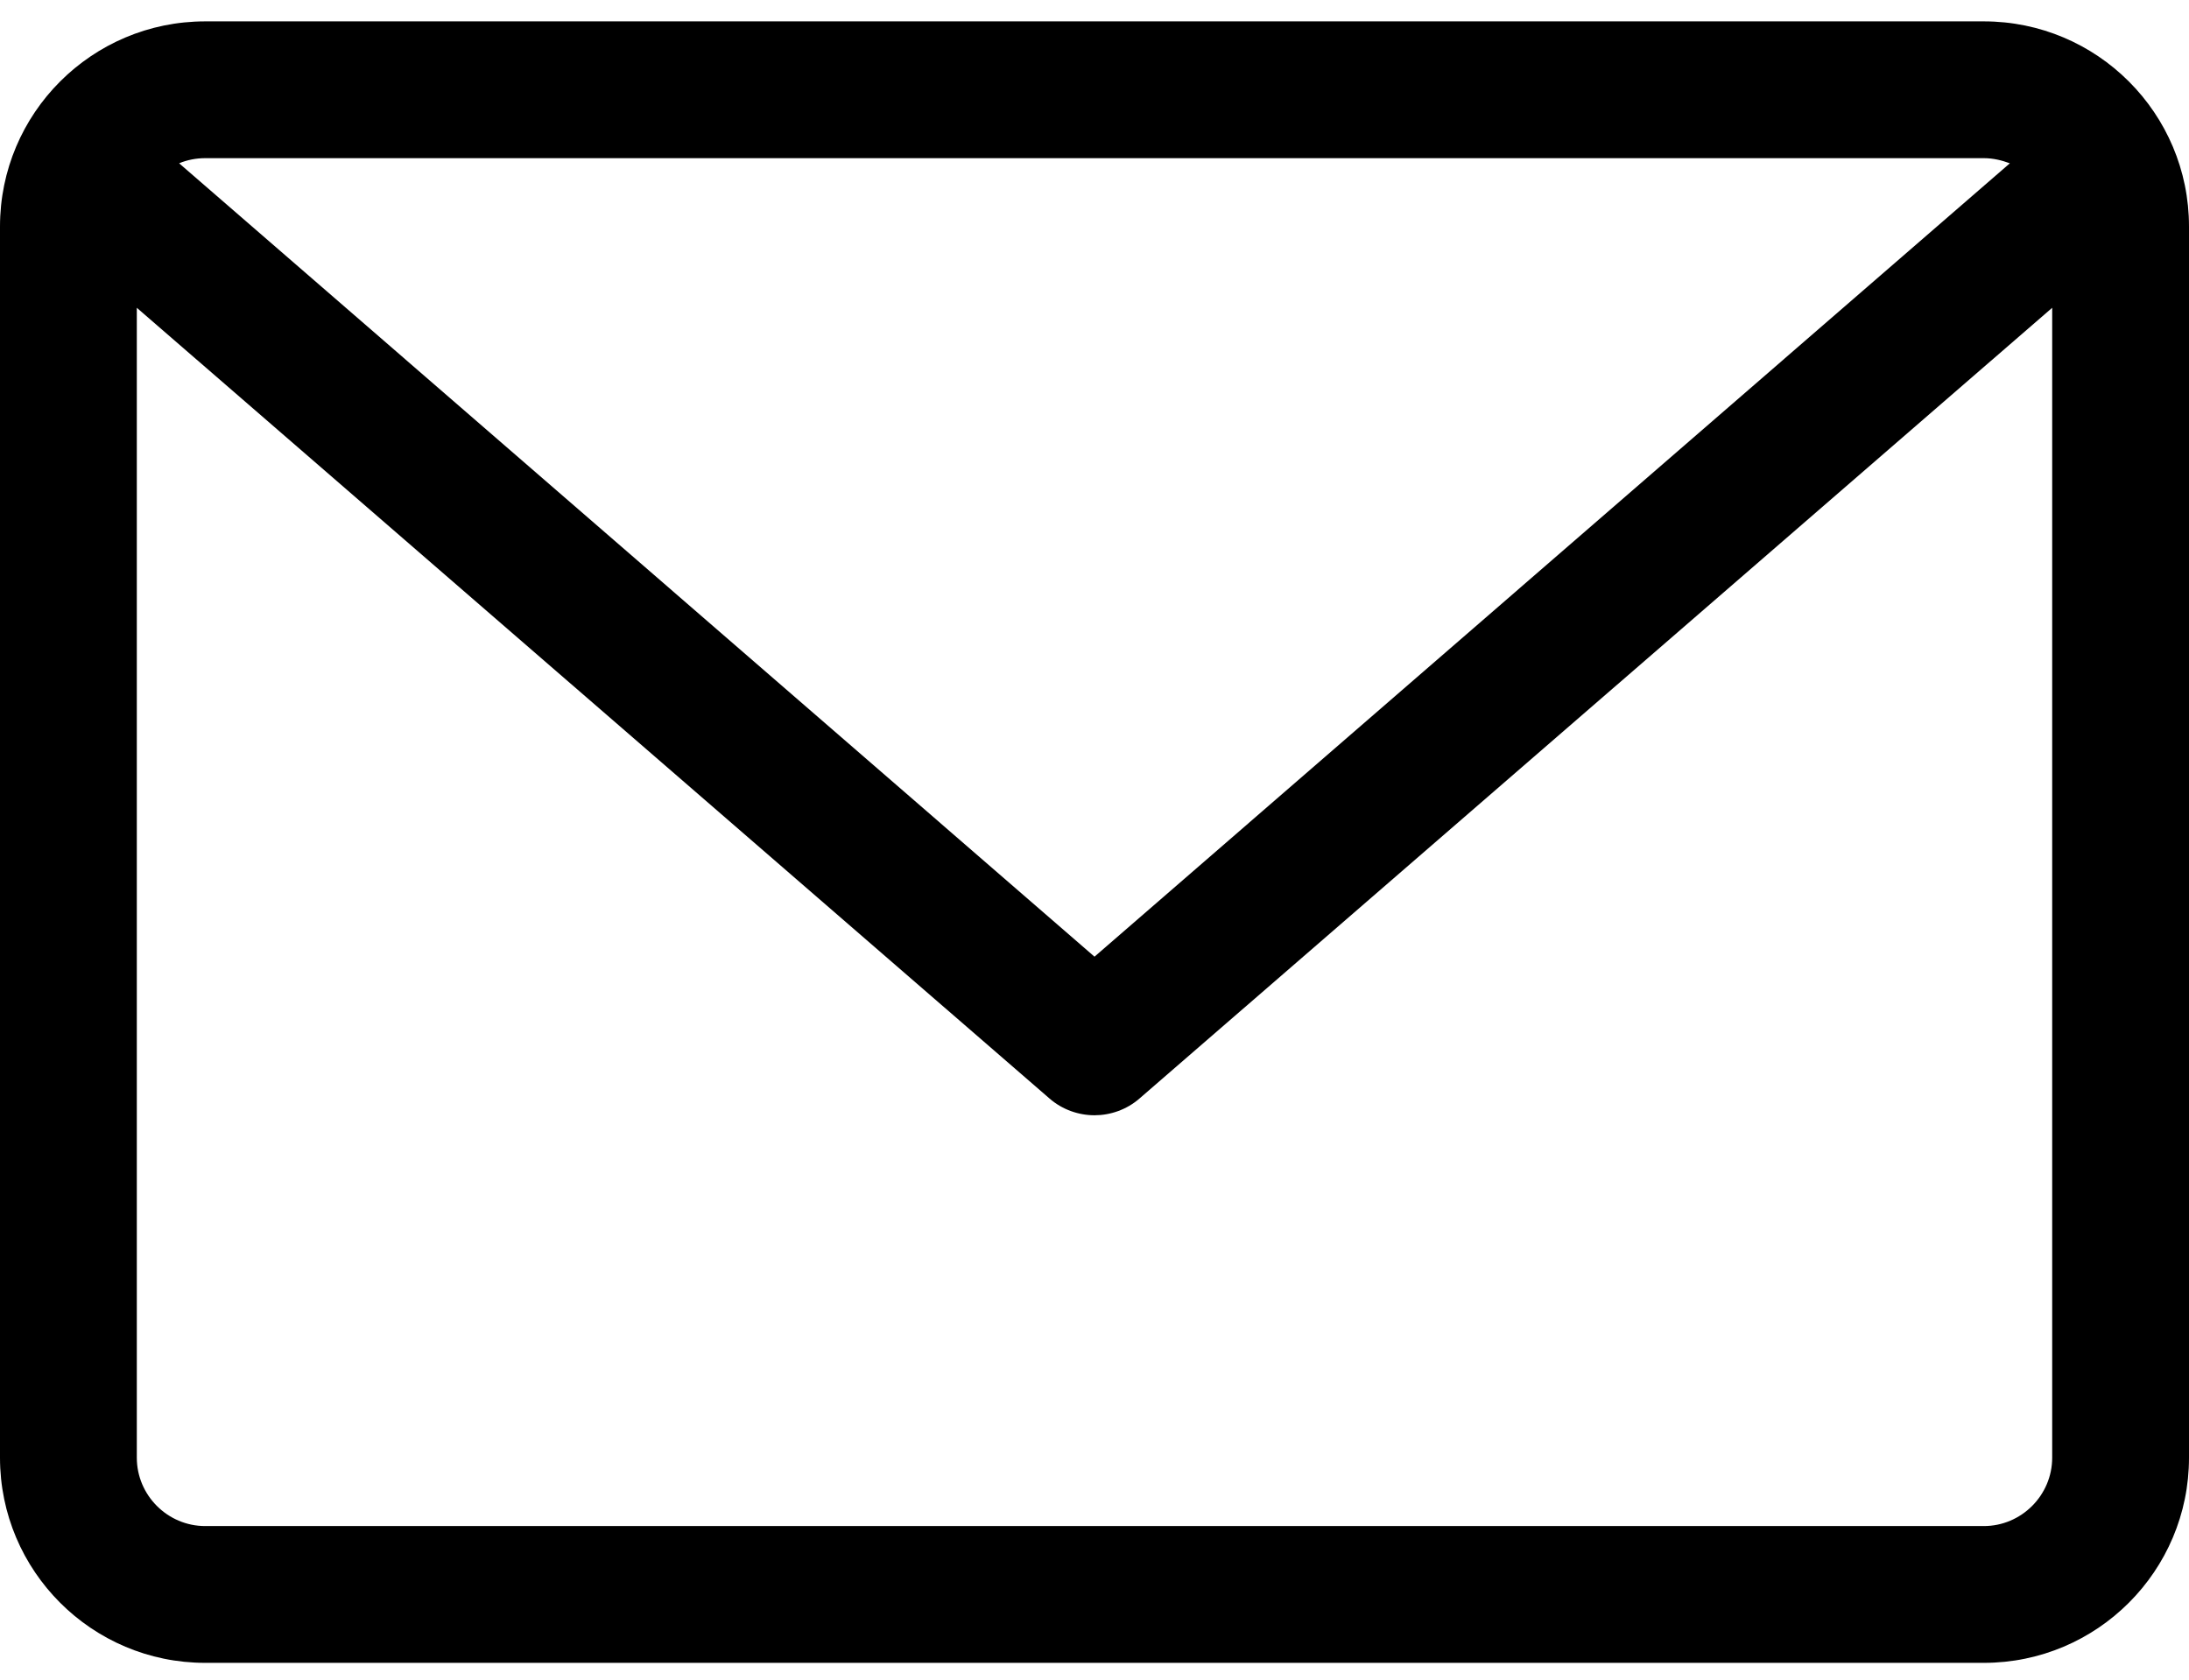 <?xml version="1.0" encoding="utf-8"?>
<!-- Generator: Adobe Illustrator 22.0.1, SVG Export Plug-In . SVG Version: 6.00 Build 0)  -->
<svg version="1.1" id="Capa_1" xmlns="http://www.w3.org/2000/svg" xmlns:xlink="http://www.w3.org/1999/xlink" x="0px" y="0px"
	 viewBox="0 0 512 393" style="enable-background:new 0 0 512 393;" xml:space="preserve">
<path d="M464,5H48C21.5,5,0,26.5,0,53v288c0,26.5,21.5,48,48,48h416c26.5,0,48-21.5,48-48V53C512,26.5,490.5,5,464,5z M464,37
	c2.2,0,4.2,0.5,6.1,1.2L256,223.8L41.9,38.2c1.9-0.8,4-1.2,6.1-1.2L464,37z M464,357H48c-8.8,0-16-7.2-16-16V72l213.5,185
	c3,2.6,6.8,3.9,10.5,3.9s7.5-1.3,10.5-3.9L480,72v269C480,349.8,472.8,357,464,357z"/>
</svg>
